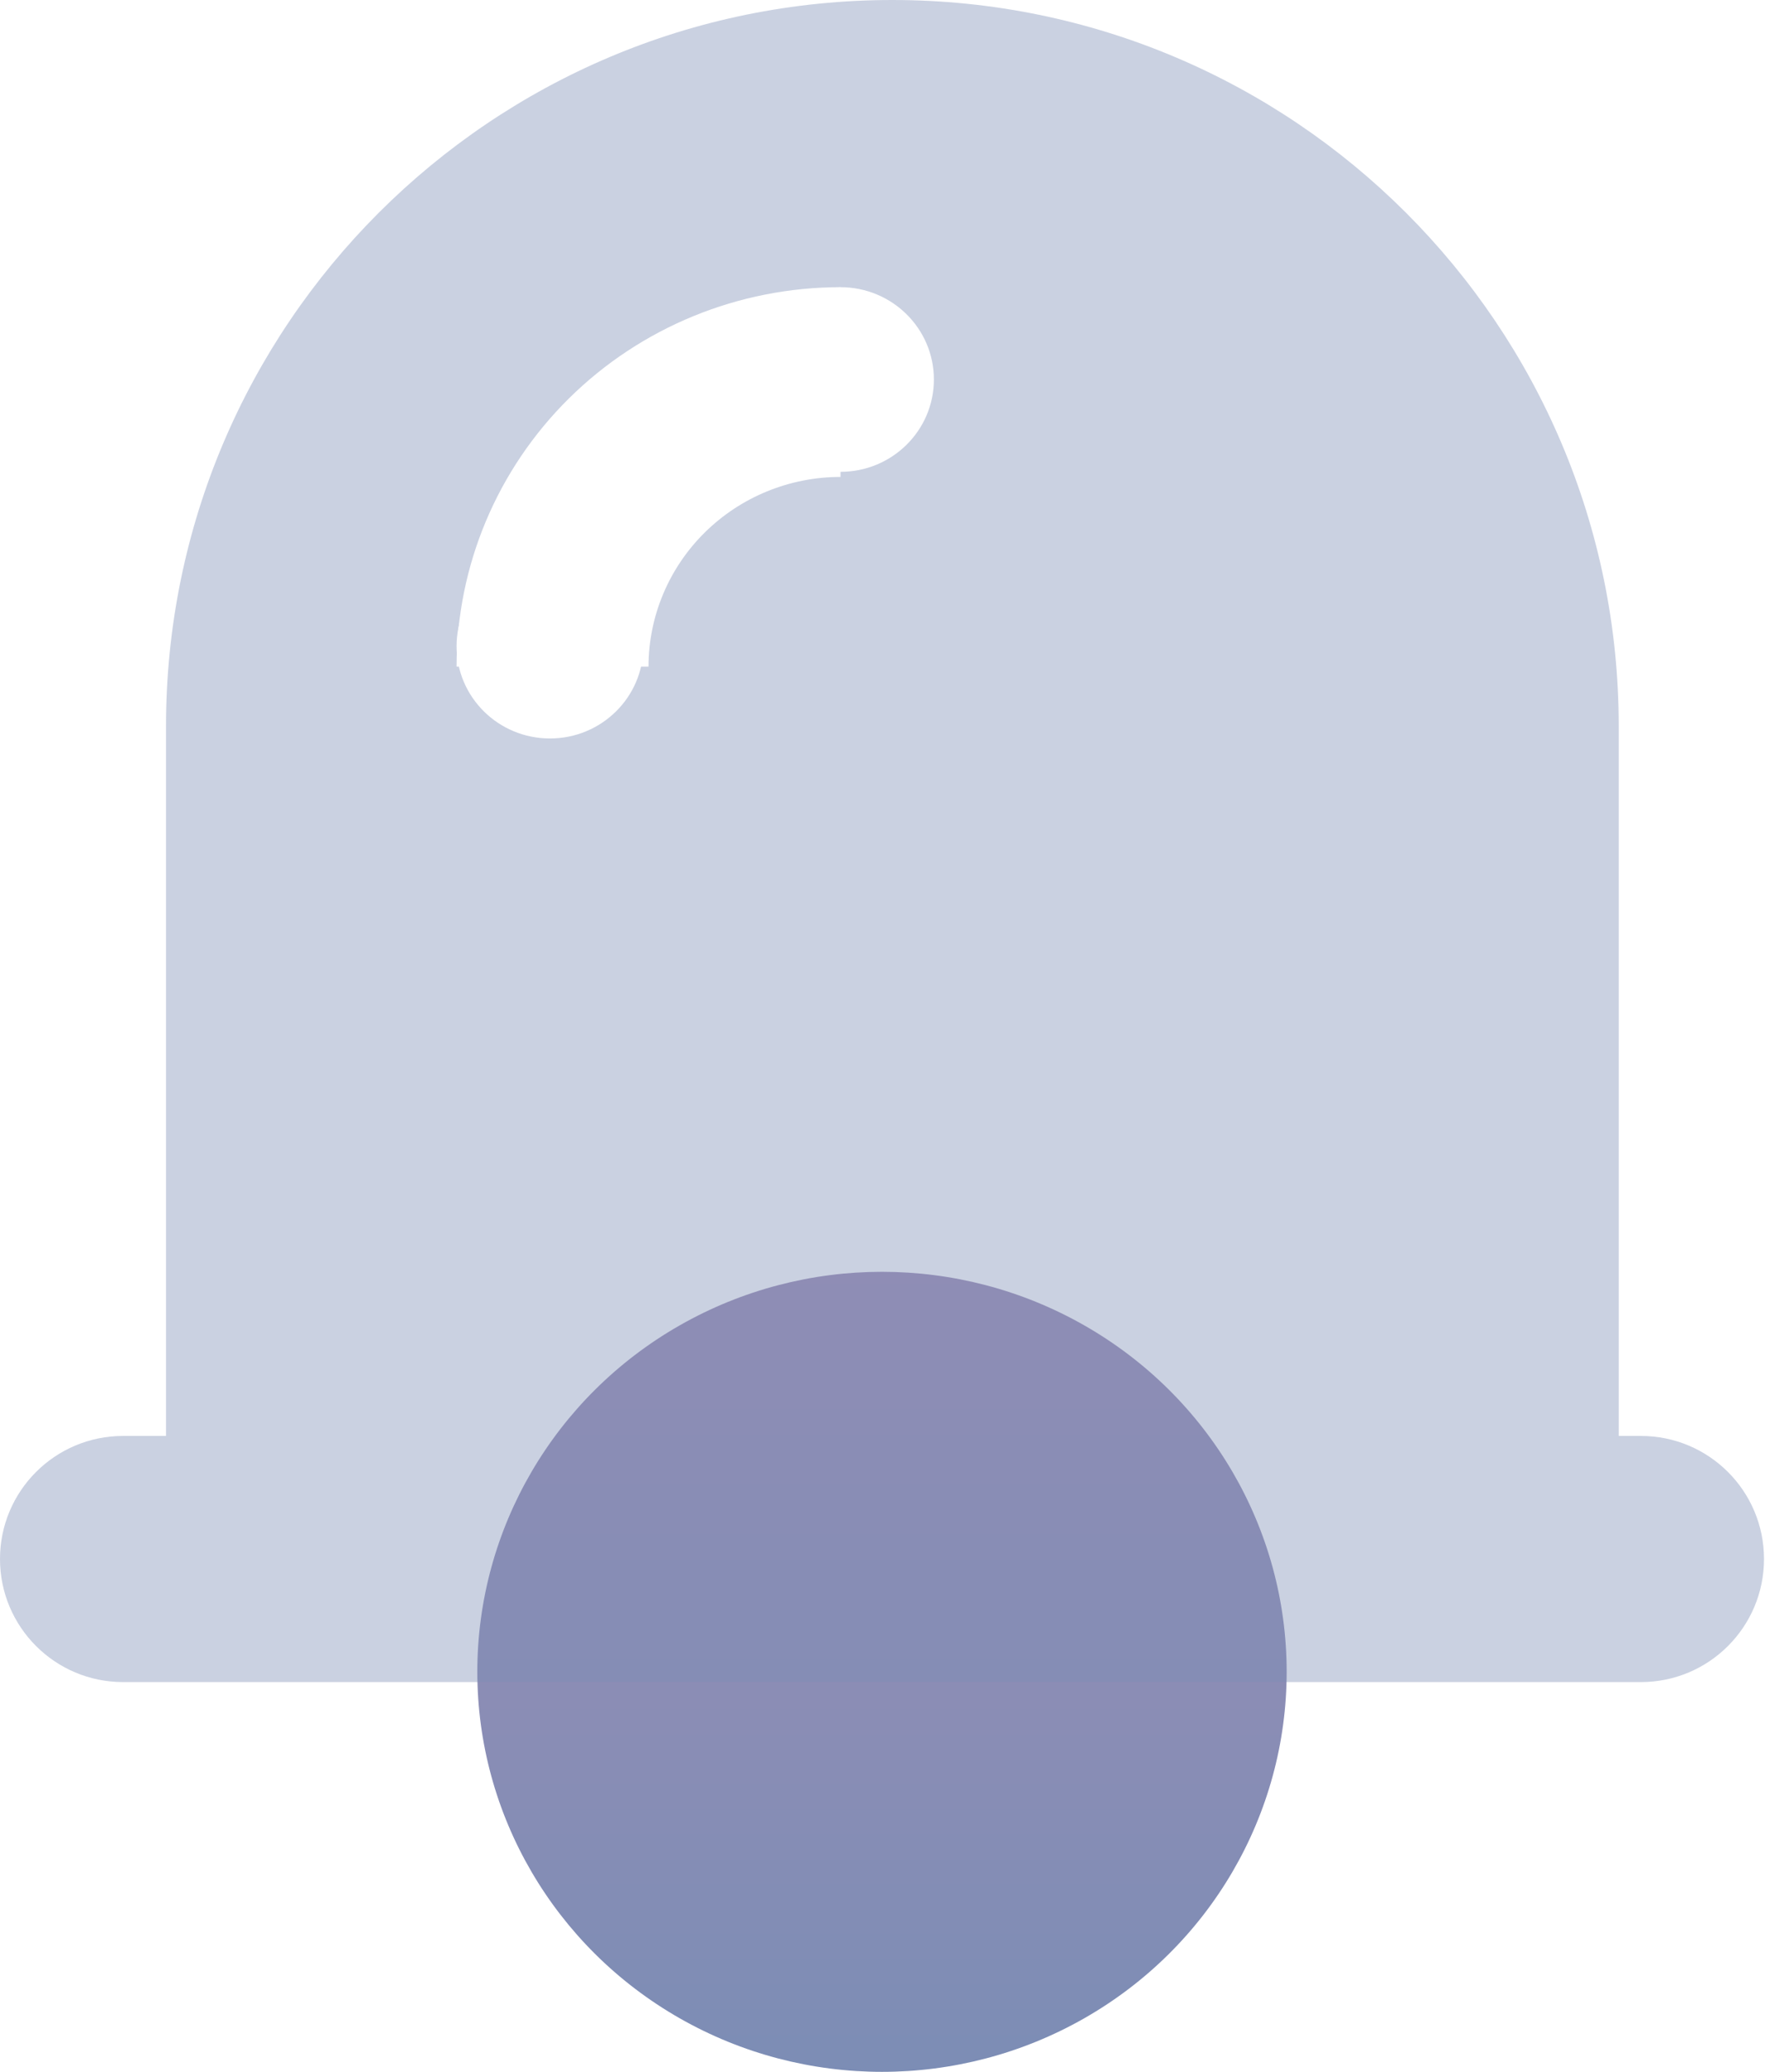 <svg width="69" height="81" viewBox="0 0 69 81" fill="none" xmlns="http://www.w3.org/2000/svg">
<ellipse cx="34.48" cy="65.361" rx="15.82" ry="15.639" fill="url(#paint0_linear_5_32)"/>
<g filter="url(#filter0_b_5_32)">
<path fill-rule="evenodd" clip-rule="evenodd" d="M34.886 0C19.204 0 6.49 12.713 6.49 28.396V56.139L4.812 56.139C2.154 56.139 0 58.293 0 60.95C0 63.608 2.154 65.762 4.812 65.762H64.149C66.807 65.762 68.961 63.608 68.961 60.95C68.961 58.293 66.807 56.139 64.149 56.139L63.282 56.139V28.396C63.282 12.713 50.569 0 34.886 0Z" fill="#7c8db5" fill-opacity="0.4"/>
</g>
<path d="M17.849 26.064C17.849 22.129 19.43 18.356 22.245 15.573C25.059 12.791 28.877 11.228 32.858 11.228V18.646C30.867 18.646 28.959 19.428 27.551 20.819C26.144 22.21 25.353 24.097 25.353 26.064H17.849Z" fill="white"/>
<ellipse cx="32.858" cy="14.837" rx="3.651" ry="3.609" fill="white"/>
<ellipse cx="21.5" cy="25.262" rx="3.651" ry="3.609" fill="white"/>
<defs>
<filter id="filter0_b_5_32" x="-12" y="-12" width="92.961" height="89.762" filterUnits="userSpaceOnUse" color-interpolation-filters="sRGB">
<feFlood flood-opacity="0" result="BackgroundImageFix"/>
<feGaussianBlur in="BackgroundImageFix" stdDeviation="6"/>
<feComposite in2="SourceAlpha" operator="in" result="effect1_backgroundBlur_5_32"/>
<feBlend mode="normal" in="SourceGraphic" in2="effect1_backgroundBlur_5_32" result="shape"/>
</filter>
<linearGradient id="paint0_linear_5_32" x1="34.48" y1="49.723" x2="34.48" y2="81" gradientUnits="userSpaceOnUse">
<stop stop-color="#9c8db5"/>
<stop offset="1" stop-color="#7c8db5"/>
</linearGradient>
</defs>
</svg>
